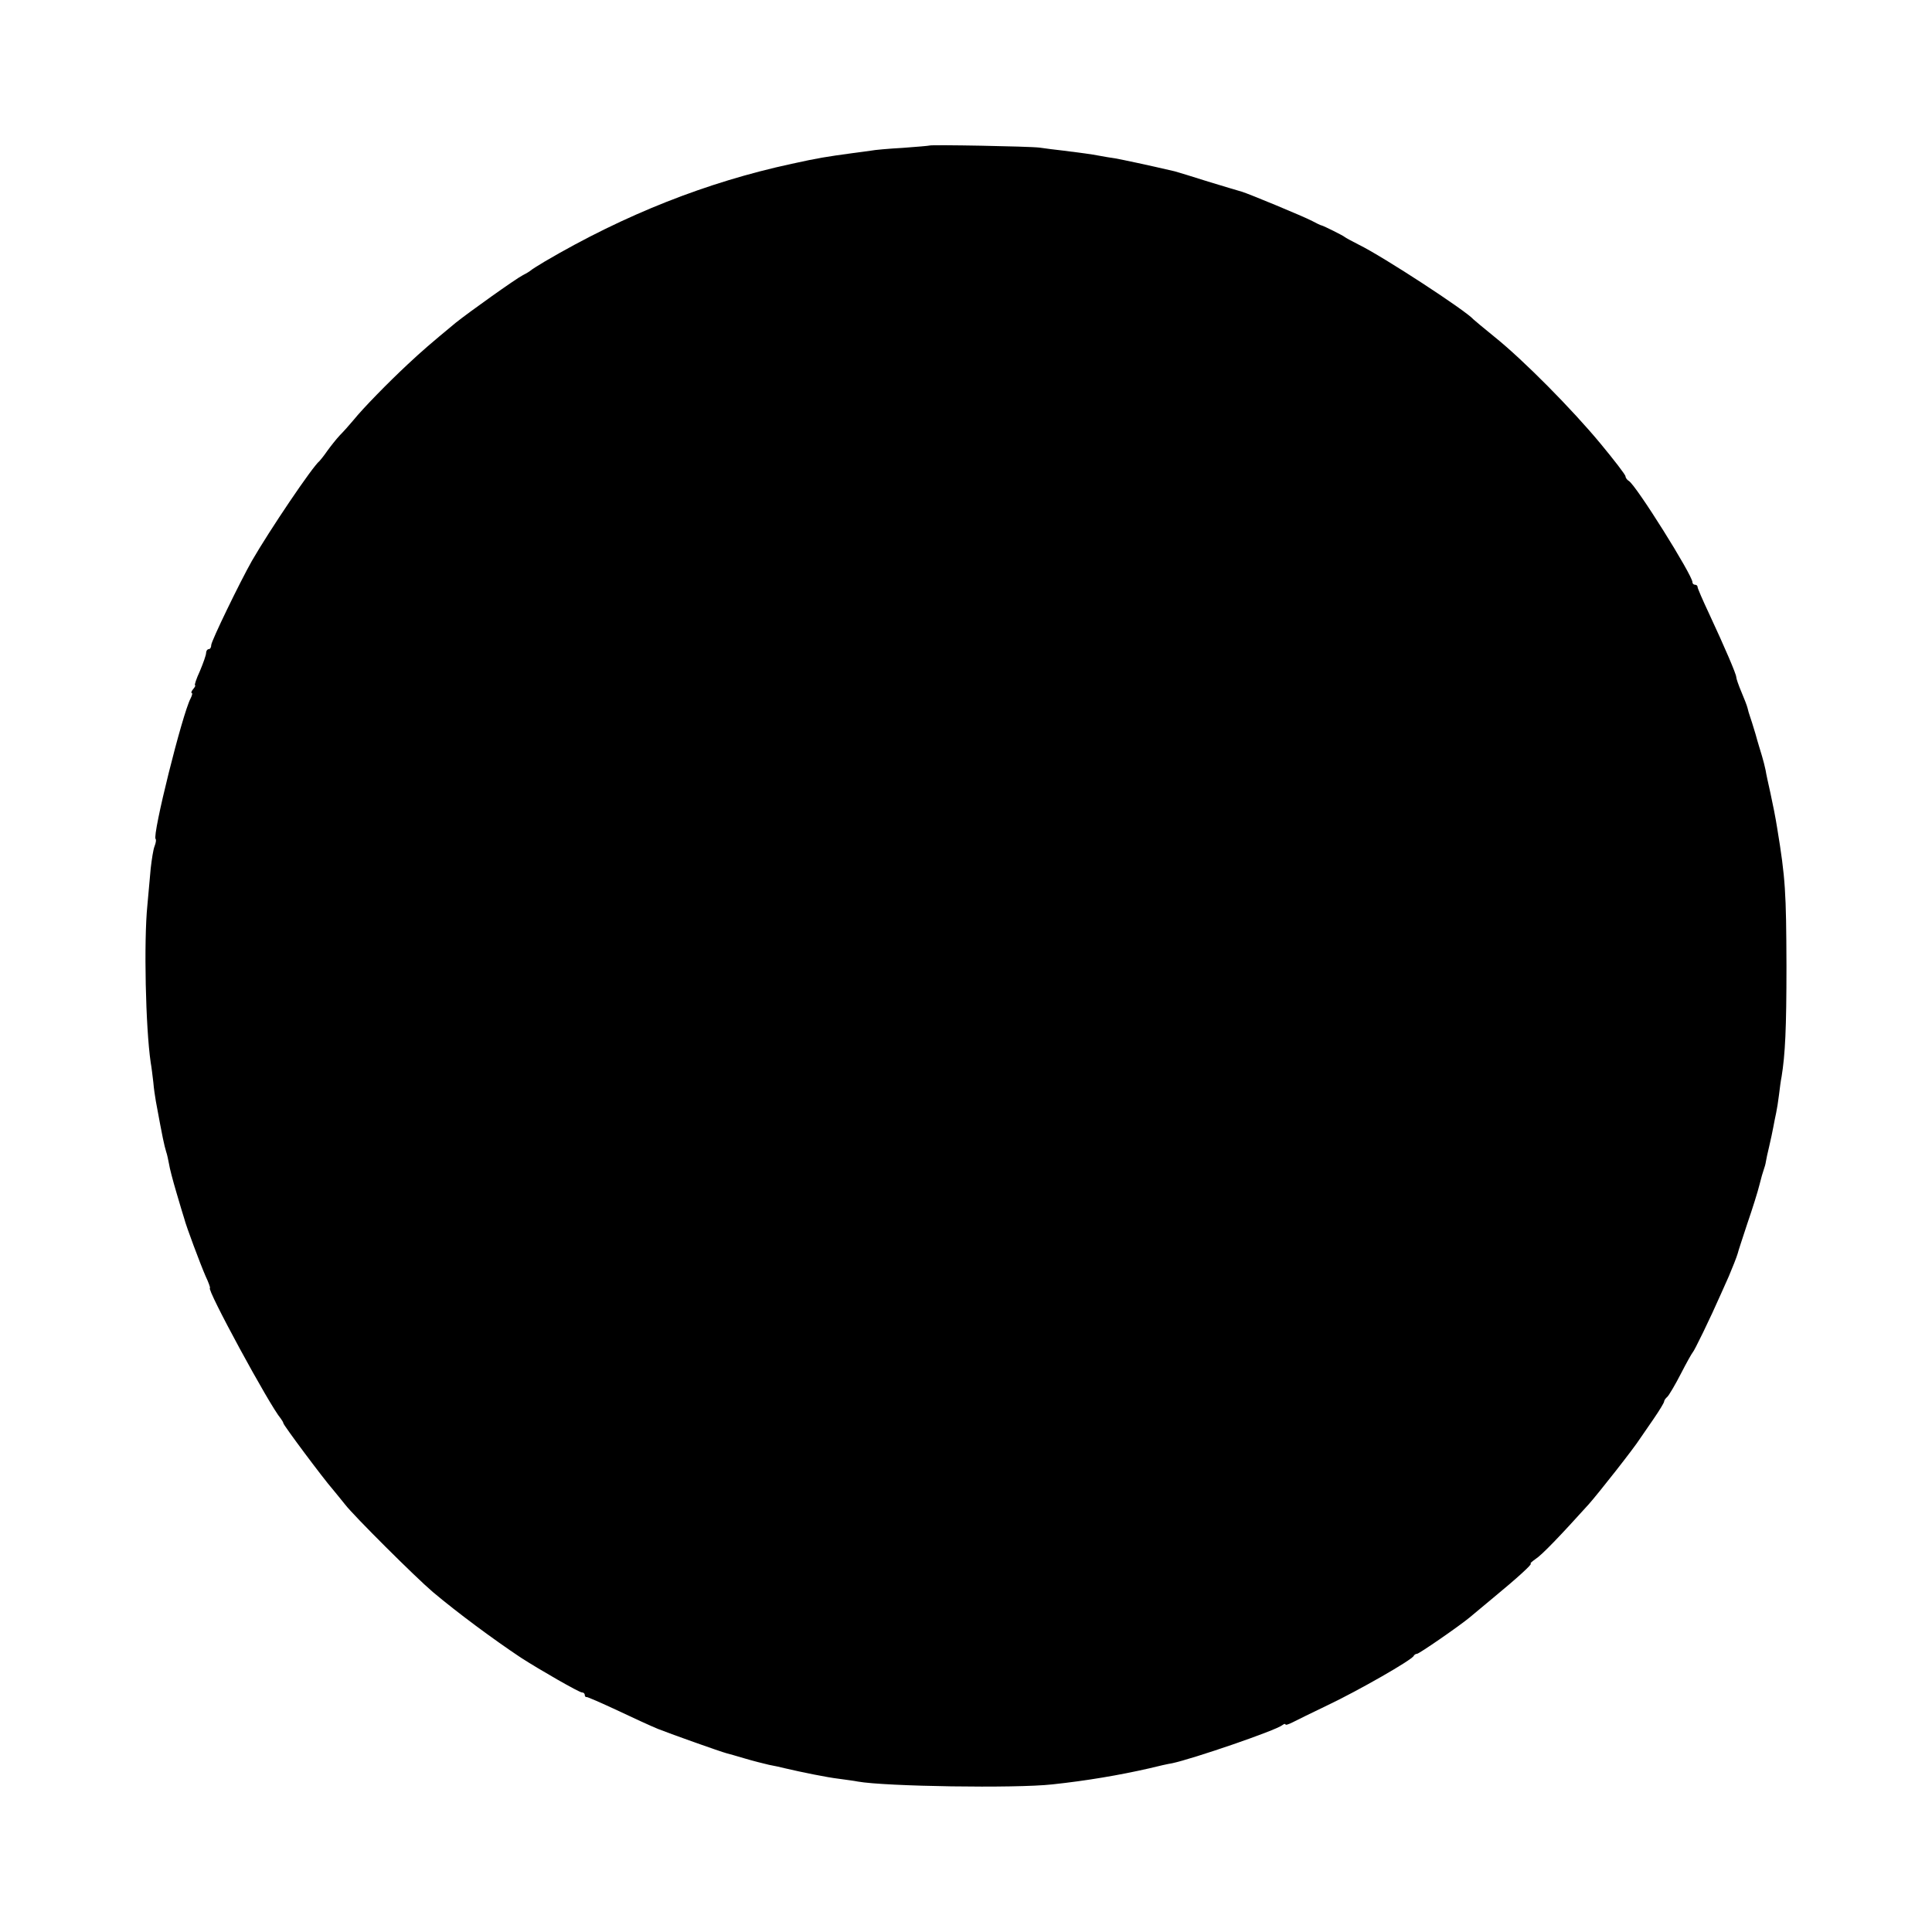 <?xml version="1.0" standalone="no"?>
<!DOCTYPE svg PUBLIC "-//W3C//DTD SVG 20010904//EN"
 "http://www.w3.org/TR/2001/REC-SVG-20010904/DTD/svg10.dtd">
<svg version="1.0" xmlns="http://www.w3.org/2000/svg"
 width="750pt" height="750pt" viewBox="0 0 750 750"
 preserveAspectRatio="xMidYMid meet">
<g transform="translate(0,750) scale(0.1,-0.1)"
fill="#000000" stroke="none">
<path d="M3608 6935 c-2 -1 -48 -5 -103 -9 -55 -3 -111 -8 -125 -11 -14 -2
-44 -6 -67 -9 -110 -15 -135 -19 -240 -42 -329 -71 -648 -197 -958 -379 -27
-16 -52 -32 -55 -35 -3 -3 -16 -11 -30 -18 -29 -15 -211 -145 -261 -185 -99
-82 -128 -107 -187 -162 -76 -71 -172 -169 -210 -216 -15 -18 -39 -45 -53 -59
-14 -15 -36 -43 -49 -61 -13 -19 -27 -36 -30 -39 -26 -20 -194 -269 -262 -387
-47 -83 -158 -312 -158 -327 0 -9 -4 -16 -10 -16 -5 0 -10 -7 -10 -15 0 -8
-11 -39 -24 -70 -14 -30 -22 -55 -19 -55 3 0 0 -7 -7 -15 -7 -8 -9 -15 -6 -15
4 0 2 -9 -4 -21 -32 -59 -150 -533 -136 -546 3 -3 1 -15 -4 -28 -5 -12 -11
-51 -15 -86 -3 -35 -9 -100 -13 -144 -14 -139 -7 -474 13 -610 3 -16 7 -50 10
-75 2 -25 7 -58 10 -75 27 -147 32 -169 40 -196 4 -11 8 -32 11 -47 2 -15 15
-65 29 -112 14 -47 27 -92 30 -100 7 -29 63 -178 83 -224 12 -25 19 -46 17
-46 -16 0 232 -457 275 -507 5 -7 10 -15 10 -18 0 -7 155 -215 192 -257 12
-15 34 -41 48 -59 33 -43 273 -282 340 -339 95 -80 234 -183 342 -255 73 -47
226 -135 237 -135 6 0 11 -4 11 -10 0 -5 3 -9 8 -8 4 0 57 -23 117 -51 61 -29
133 -62 160 -73 56 -22 242 -88 265 -94 8 -2 40 -11 70 -20 30 -9 73 -20 95
-25 22 -4 49 -10 60 -13 68 -16 167 -36 210 -41 28 -4 61 -8 75 -11 106 -19
611 -27 755 -11 132 14 261 36 375 62 36 9 76 18 90 20 80 17 402 127 428 148
6 5 12 6 12 3 0 -4 12 0 28 8 15 8 77 38 137 67 116 55 328 176 333 191 2 4 8
8 13 8 8 0 163 107 204 141 11 9 52 43 90 75 96 79 156 134 147 134 -4 0 5 8
19 18 24 15 95 89 206 212 39 44 176 218 200 256 7 10 31 45 53 77 22 32 40
62 40 66 0 5 6 13 13 19 6 6 30 46 52 89 22 43 43 80 46 83 6 5 67 130 111
230 11 25 24 54 29 65 12 28 32 78 35 90 1 6 18 57 37 115 20 58 41 125 47
150 6 25 14 52 17 60 3 8 7 22 8 30 1 8 7 35 13 60 6 25 13 59 16 75 3 17 8
41 11 55 3 14 8 45 11 70 3 25 7 56 10 70 14 86 19 186 19 430 -1 286 -4 341
-36 535 -6 39 -18 99 -26 135 -8 36 -17 76 -19 90 -3 14 -9 39 -14 55 -5 17
-17 55 -25 85 -9 30 -19 62 -22 70 -3 8 -7 22 -9 31 -2 9 -13 37 -24 63 -11
26 -20 52 -20 58 0 11 -44 114 -106 247 -24 51 -44 97 -44 102 0 5 -4 9 -10 9
-5 0 -10 4 -10 10 0 27 -219 377 -247 393 -7 4 -13 13 -13 18 0 6 -44 63 -97
127 -111 134 -299 324 -411 414 -42 34 -79 65 -82 68 -28 33 -351 244 -445
290 -27 14 -52 27 -55 30 -5 5 -81 43 -90 45 -3 0 -19 8 -36 17 -32 17 -249
107 -274 114 -8 2 -67 20 -130 39 -63 20 -122 38 -130 40 -107 25 -202 45
-230 50 -19 3 -46 7 -60 10 -36 7 -77 12 -140 20 -30 3 -73 9 -95 12 -40 5
-422 12 -427 8z"/>
</g>
</svg>
